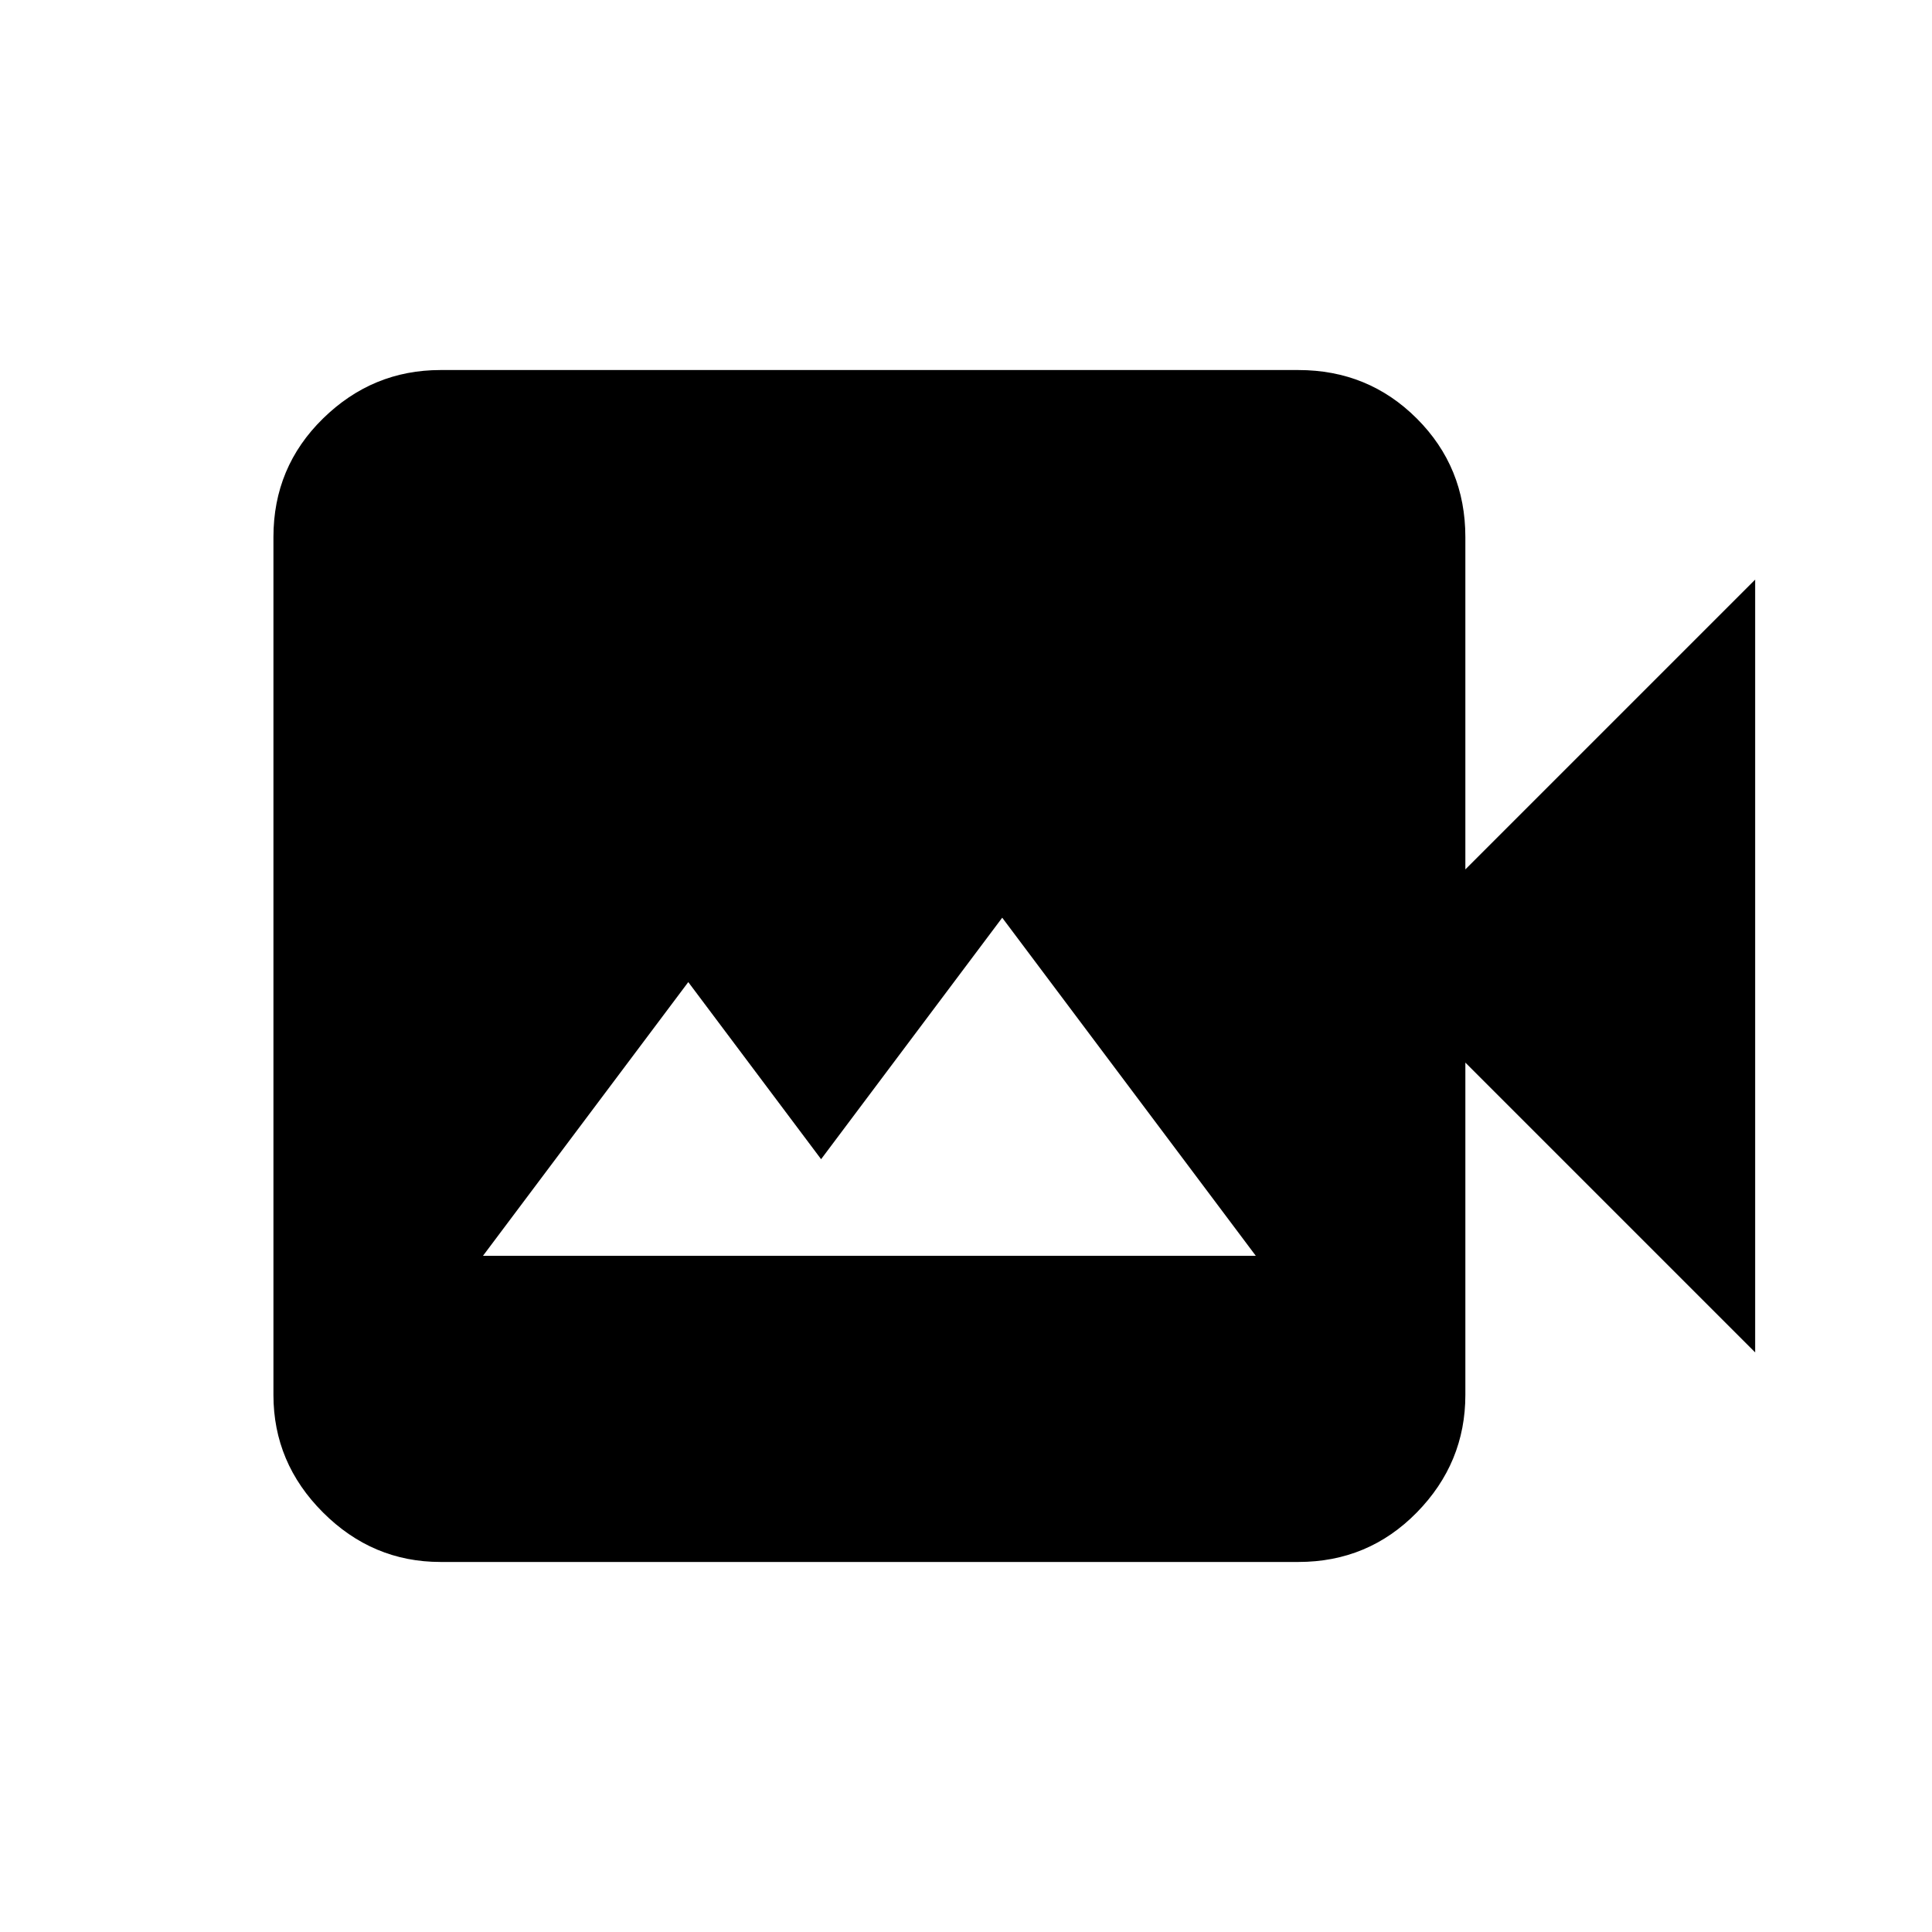<svg xmlns="http://www.w3.org/2000/svg" height="20" viewBox="0 -960 960 960" width="20"><path d="M240-336h384L498-504l-90 120-66-88-102 136Zm-21.13 152.13q-33.78 0-58.39-24.61t-24.61-58.39v-426.26q0-34.78 24.61-58.89t58.39-24.11h426.26q34.78 0 58.89 24.11t24.11 58.89V-528l144-144v384l-144-144v165.13q0 33.78-24.11 58.39t-58.89 24.61H218.87Z"/></svg>